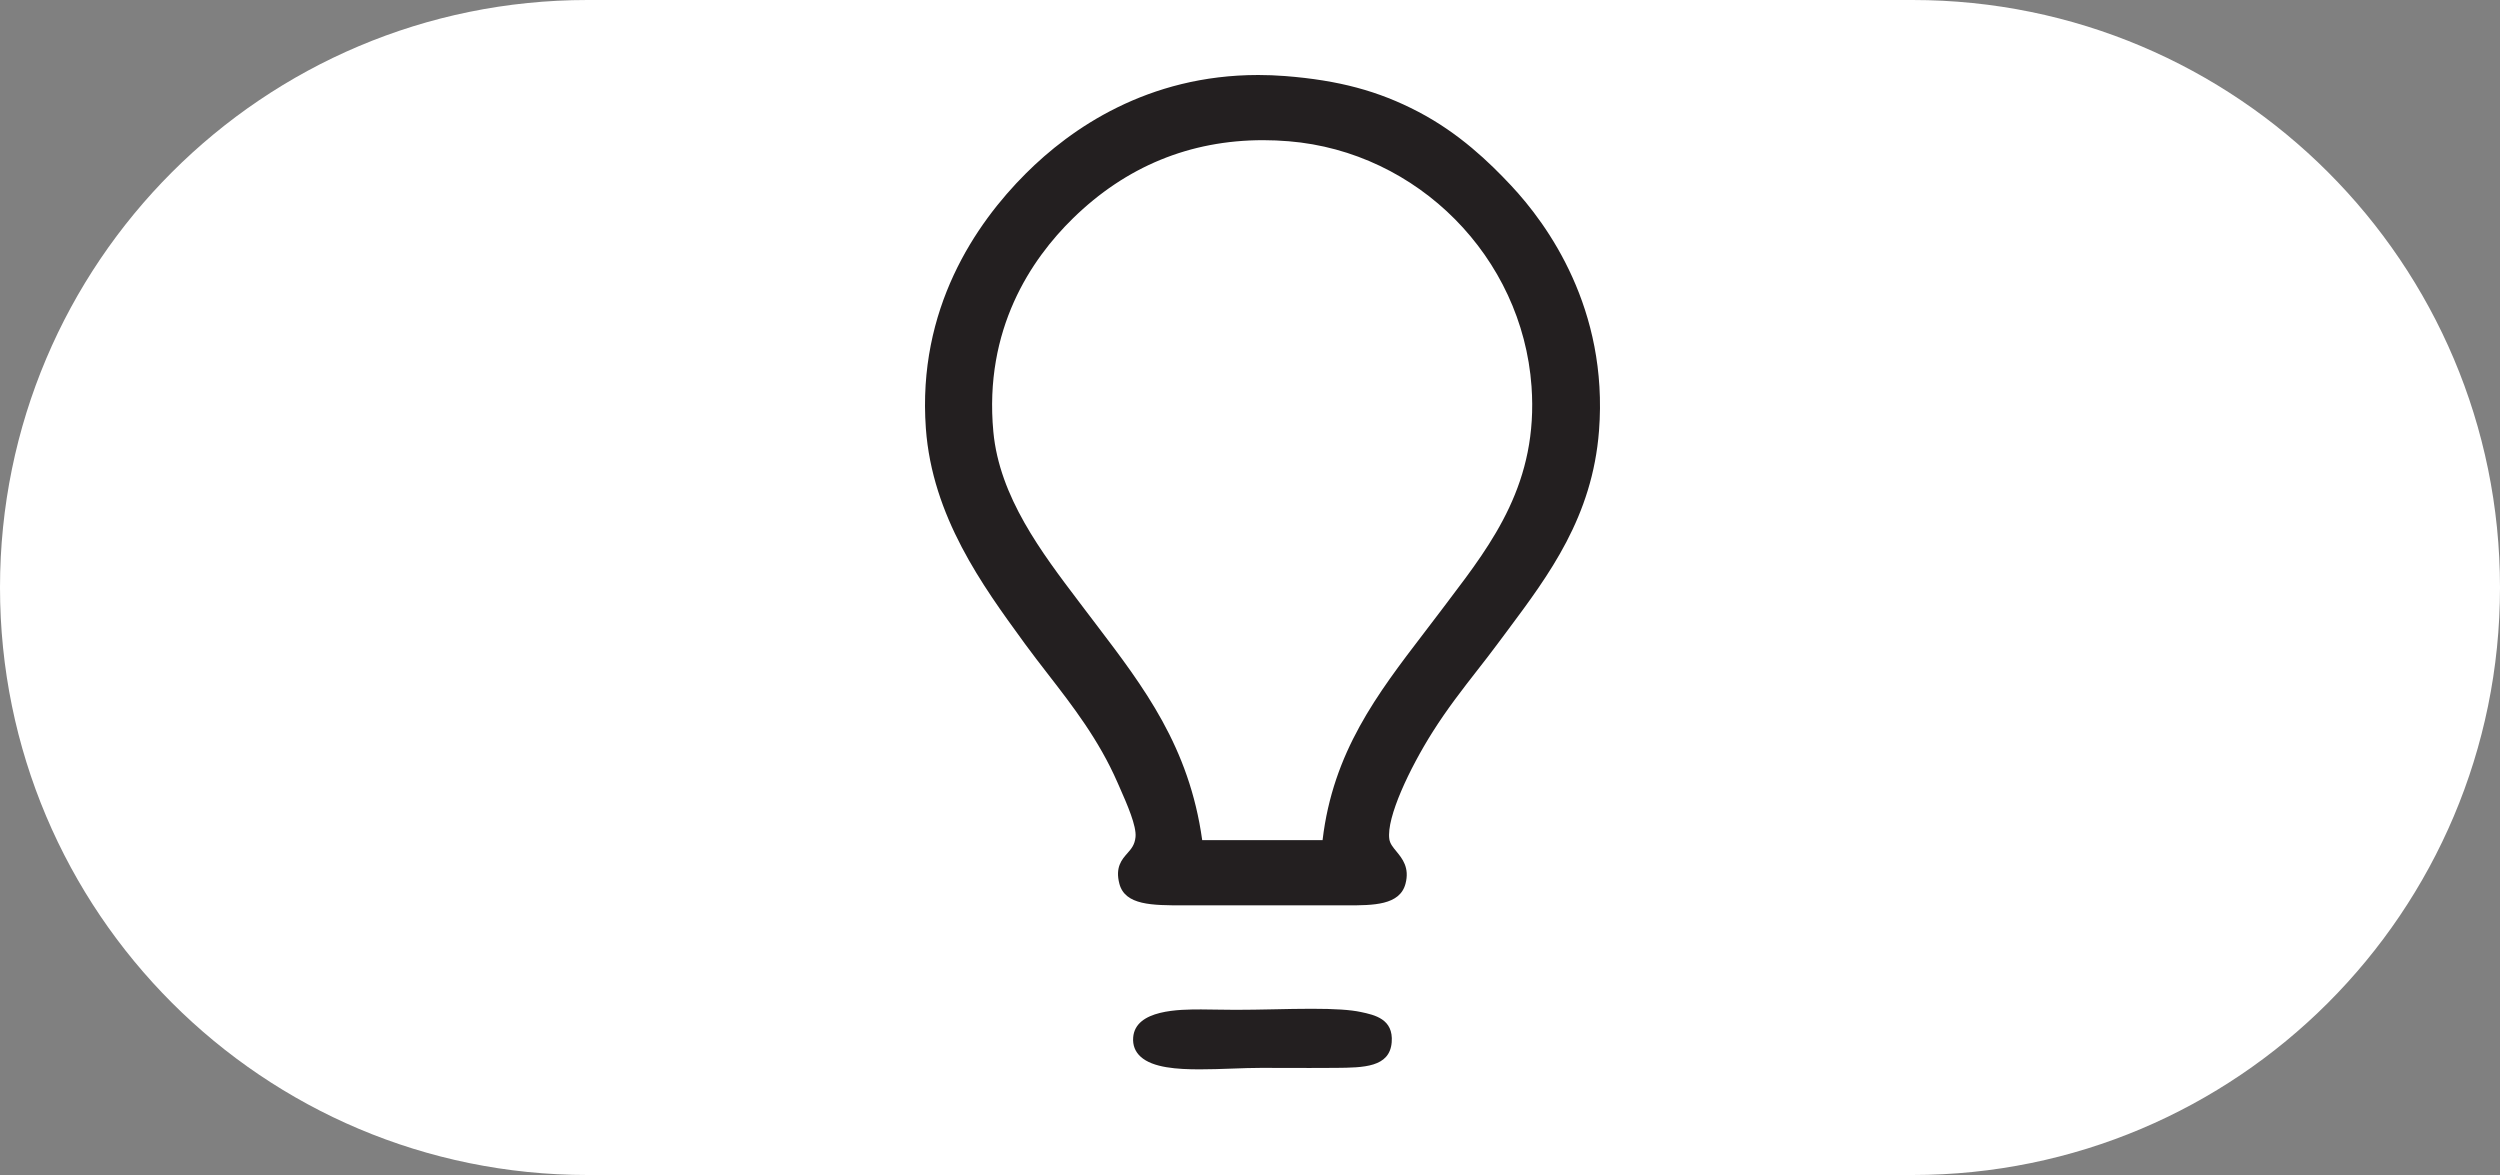 <svg width="100" height="47" viewBox="0 0 100 47" fill="none" xmlns="http://www.w3.org/2000/svg">
<rect x="0" y="0" width="100" height="47" fill="#808080" stroke="none"/>
<path d="M76.5 0H23.5C10.521 0 0 10.521 0 23.5C0 36.479 10.521 47 23.5 47H76.5C89.479 47 100 36.479 100 23.5C100 10.521 89.479 0 76.5 0Z" fill="white"/>
<path d="M60.439 7.416C59.578 6.498 58.378 5.333 56.731 4.471C55.137 3.636 53.545 3.21 51.405 3.042C51.046 3.014 50.684 3 50.33 3C45.902 3 42.828 5.145 41.029 6.944C39.017 8.955 36.692 12.355 37.034 17.131C37.287 20.659 39.308 23.432 40.931 25.66L41 25.756C41.29 26.153 41.591 26.542 41.91 26.954C42.914 28.251 43.952 29.591 44.697 31.294L44.783 31.489C45.088 32.18 45.466 33.04 45.421 33.483C45.388 33.799 45.251 33.953 45.093 34.133C44.874 34.381 44.601 34.691 44.776 35.353C45.004 36.214 46.088 36.214 47.343 36.214H53.885C54.92 36.214 55.991 36.214 56.219 35.353C56.391 34.706 56.092 34.343 55.852 34.051C55.716 33.886 55.599 33.744 55.573 33.565C55.451 32.701 56.384 30.738 57.303 29.281C57.884 28.361 58.506 27.562 59.109 26.789C59.387 26.432 59.651 26.095 59.9 25.757C60.032 25.579 60.165 25.4 60.299 25.222C61.969 22.983 63.696 20.668 63.961 17.226C64.336 12.358 61.915 8.99 60.439 7.416ZM57.948 24.018C57.828 24.176 57.709 24.334 57.59 24.491C57.382 24.767 57.174 25.041 56.965 25.312C55.09 27.762 53.318 30.08 52.903 33.604H48.088C47.571 29.878 45.765 27.501 43.854 24.988C43.706 24.793 43.556 24.596 43.406 24.398L43.151 24.061C41.663 22.097 39.976 19.872 39.734 17.272C39.351 13.165 41.252 10.365 42.913 8.739C45.035 6.661 47.597 5.607 50.525 5.607C50.86 5.607 51.203 5.622 51.546 5.65C56.714 6.072 60.89 10.287 61.261 15.454C61.535 19.29 59.711 21.694 57.947 24.018H57.948Z" fill="#231F20"/>
<path d="M54.432 40.48C54.011 40.391 53.404 40.351 52.462 40.351C51.974 40.351 51.445 40.362 50.933 40.373C50.426 40.383 49.903 40.393 49.426 40.393C49.216 40.393 48.998 40.389 48.768 40.386C48.531 40.382 48.287 40.377 48.046 40.377C47.191 40.377 45.412 40.377 45.327 41.498C45.303 41.806 45.403 42.064 45.622 42.265C46.111 42.714 47.095 42.774 47.992 42.774C48.409 42.774 48.847 42.759 49.271 42.744C49.688 42.729 50.083 42.715 50.451 42.715C50.716 42.715 51.016 42.716 51.333 42.717C52.021 42.719 52.785 42.721 53.436 42.715C54.542 42.705 55.588 42.696 55.668 41.691C55.744 40.758 54.985 40.598 54.432 40.48Z" fill="#231F20"/>
</svg>
